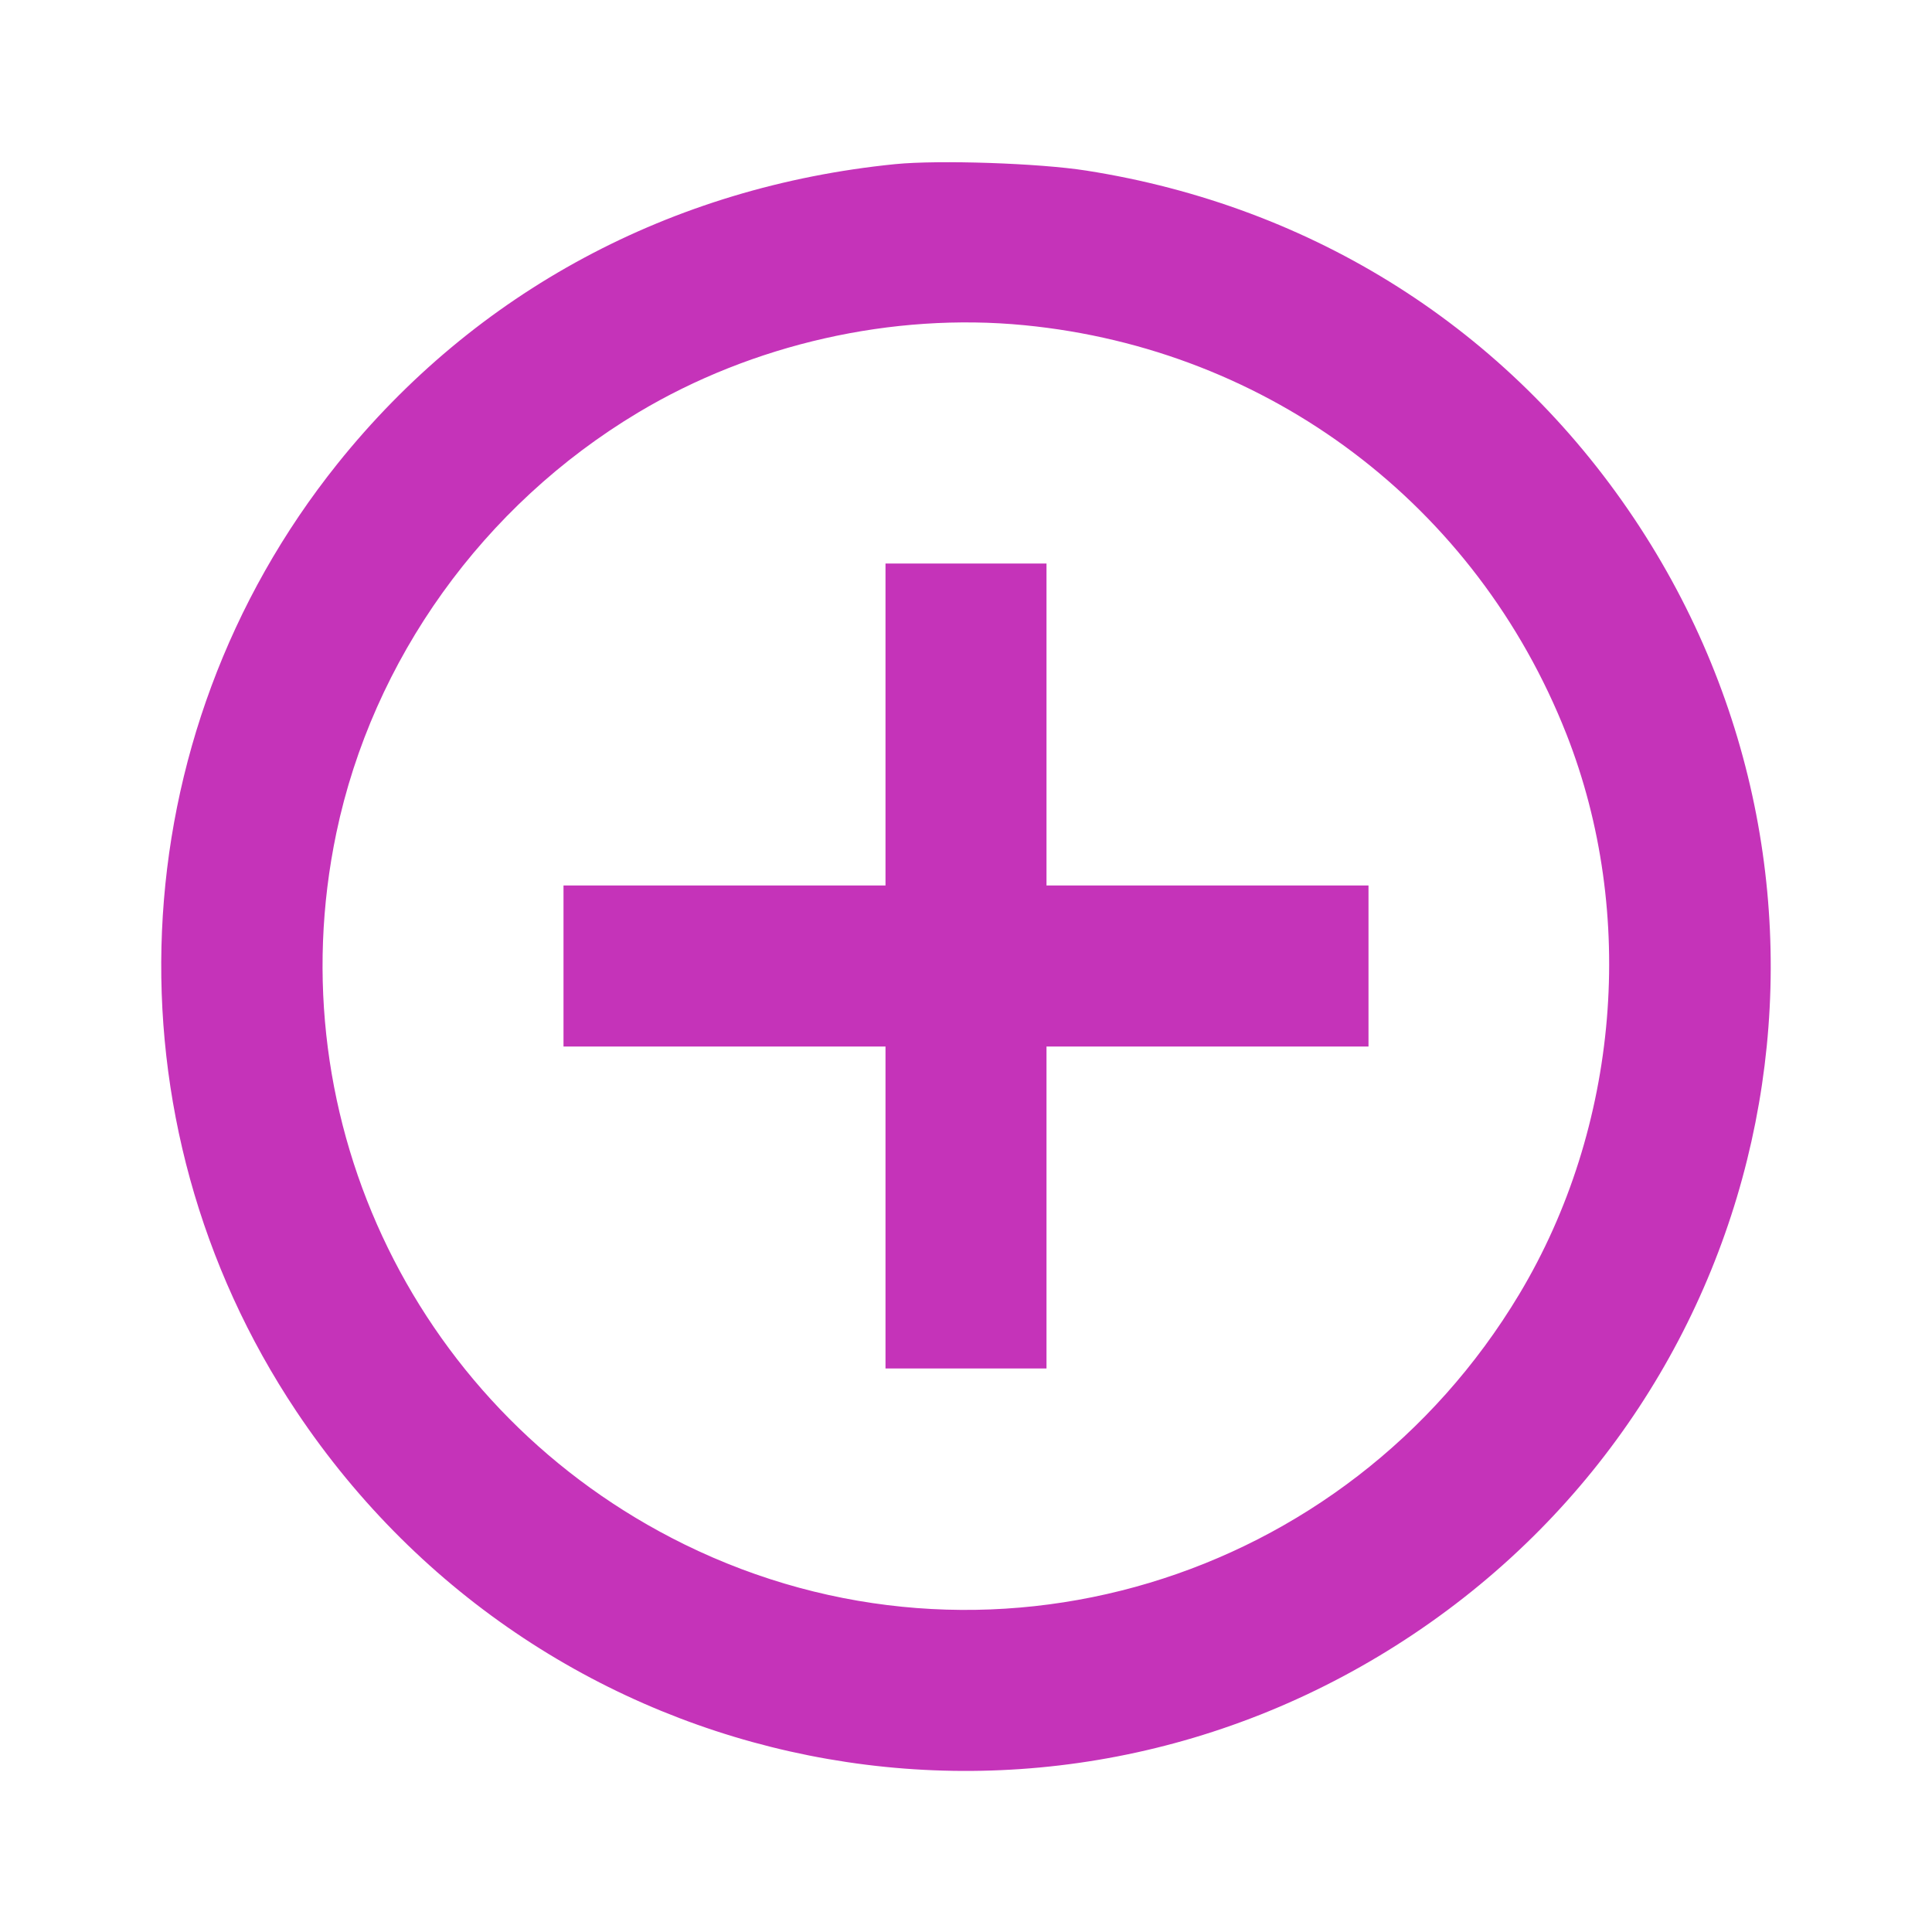<svg width="24" height="24" viewBox="0 0 24 24" fill="none" xmlns="http://www.w3.org/2000/svg"><path d="M11.120 2.039 C 8.336 2.318,5.905 3.624,4.193 5.760 C 1.474 9.155,1.267 13.917,3.682 17.533 C 6.770 22.155,12.946 23.386,17.560 20.299 C 22.155 17.225,23.377 11.041,20.299 6.440 C 18.728 4.092,16.319 2.562,13.493 2.119 C 12.909 2.027,11.660 1.985,11.120 2.039 M12.726 4.040 C 15.771 4.337,18.339 6.275,19.459 9.120 C 20.337 11.353,20.114 14.006,18.874 16.075 C 16.720 19.668,12.225 21.015,8.500 19.184 C 5.198 17.560,3.427 13.939,4.178 10.348 C 4.630 8.191,6.001 6.279,7.925 5.126 C 9.347 4.274,11.085 3.880,12.726 4.040 M11.000 9.000 L 11.000 11.000 9.000 11.000 L 7.000 11.000 7.000 12.000 L 7.000 13.000 9.000 13.000 L 11.000 13.000 11.000 15.000 L 11.000 17.000 12.000 17.000 L 13.000 17.000 13.000 15.000 L 13.000 13.000 15.000 13.000 L 17.000 13.000 17.000 12.000 L 17.000 11.000 15.000 11.000 L 13.000 11.000 13.000 9.000 L 13.000 7.000 12.000 7.000 L 11.000 7.000 11.000 9.000 " fill="#C533B9" stroke="none" fill-rule="evenodd"></path></svg>